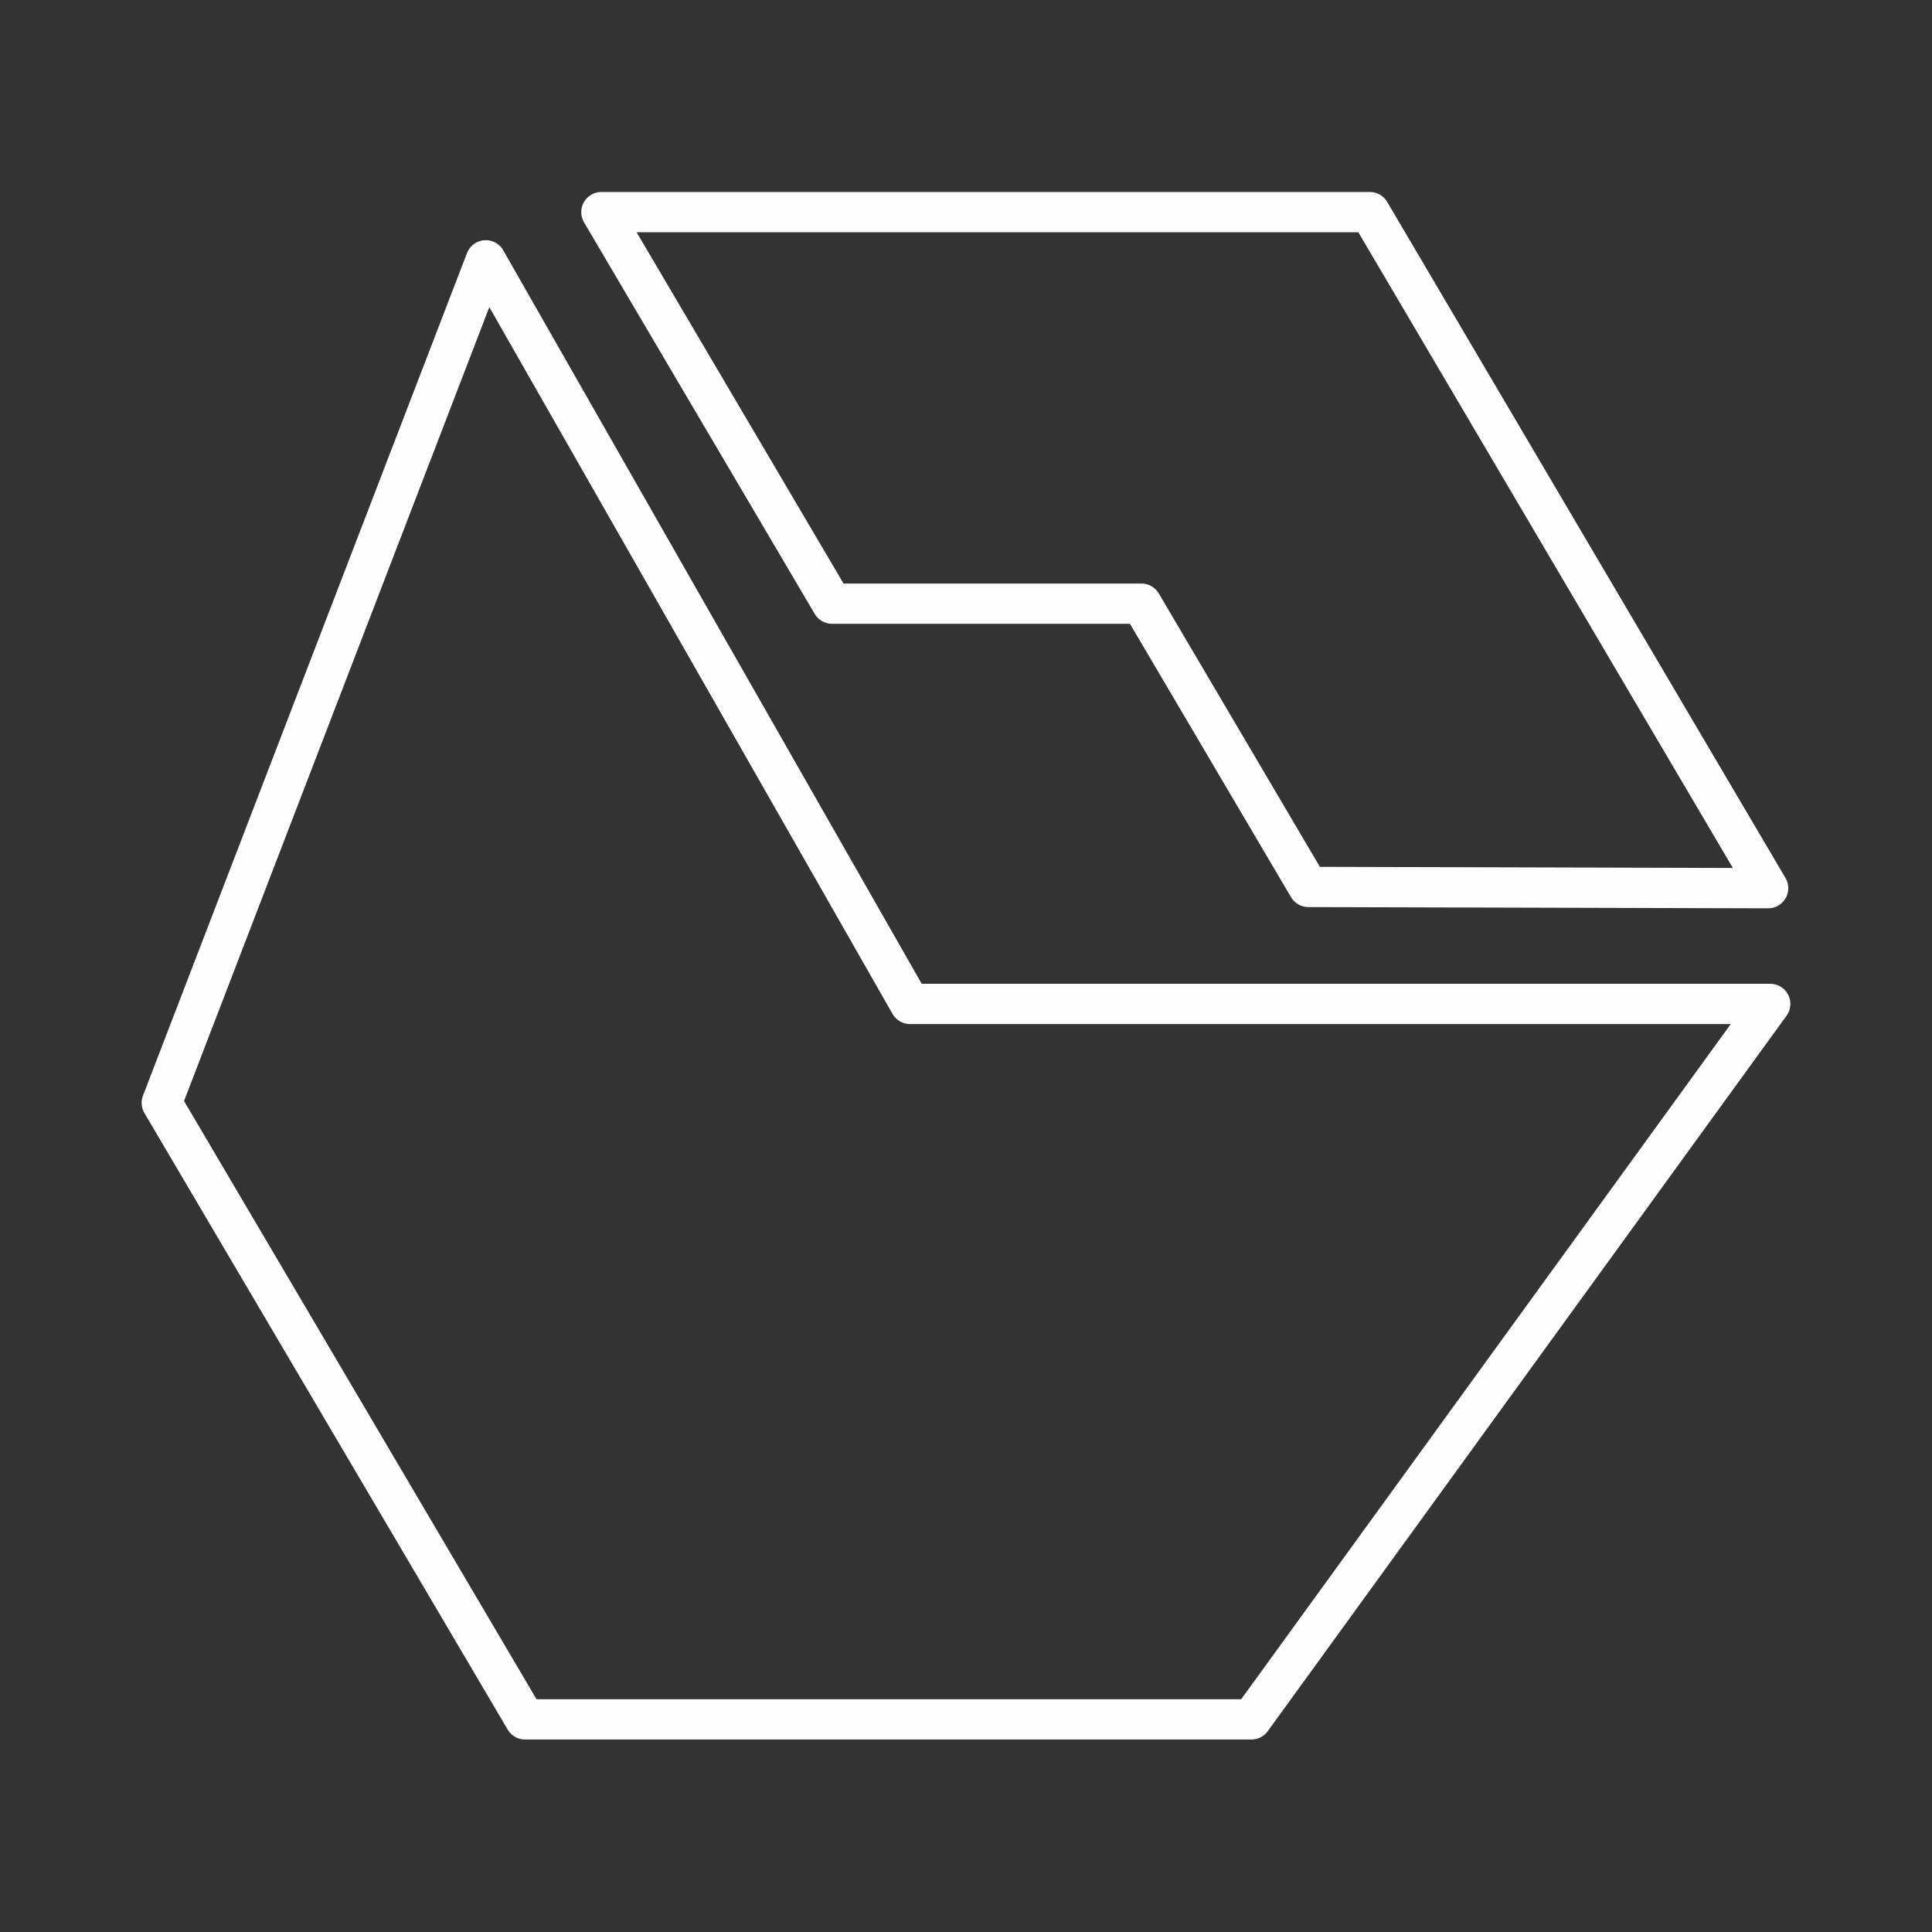 <?xml version="1.0" encoding="UTF-8" standalone="no"?>
<!-- Created with Inkscape (http://www.inkscape.org/) -->

<svg
   width="48"
   height="48"
   viewBox="0 0 48 48"
   version="1.1"
   id="svg5"
   xml:space="preserve"
   xmlns="http://www.w3.org/2000/svg"
   xmlns:svg="http://www.w3.org/2000/svg"><rect x="0" y="0" width="48" height="48" fill="#333333" stroke="none"/><defs
     id="defs2"><style
       id="style174">.a{fill:none;stroke:#fff;stroke-linecap:round;stroke-linejoin:round;}</style></defs><path
     style="fill:none;stroke:#fffefe;stroke-width:1;stroke-linecap:round;stroke-linejoin:round;stroke-dasharray:none;stroke-opacity:1"
     d="m 14.941,5.27 h 19.092 l 9.896,16.797 -11.423,-0.031 -4.147,-7.038 -7.687,-3e-6 z"
     id="path1127" /><path
     d="M 23.289,19.432"
     style="fill:none;stroke:#fffefe;stroke-width:1;stroke-linecap:round;stroke-linejoin:round;stroke-dasharray:none;stroke-opacity:1"
     id="path3917" /><path
     style="fill:none;stroke:#fffefe;stroke-width:1;stroke-linecap:round;stroke-linejoin:round;stroke-dasharray:none;stroke-opacity:1"
     d="M 12.069,6.467 22.609,24.942 H 43.981 L 31.092,42.717 H 13.044 L 4.019,27.4 Z"
     id="path1615" /></svg>

